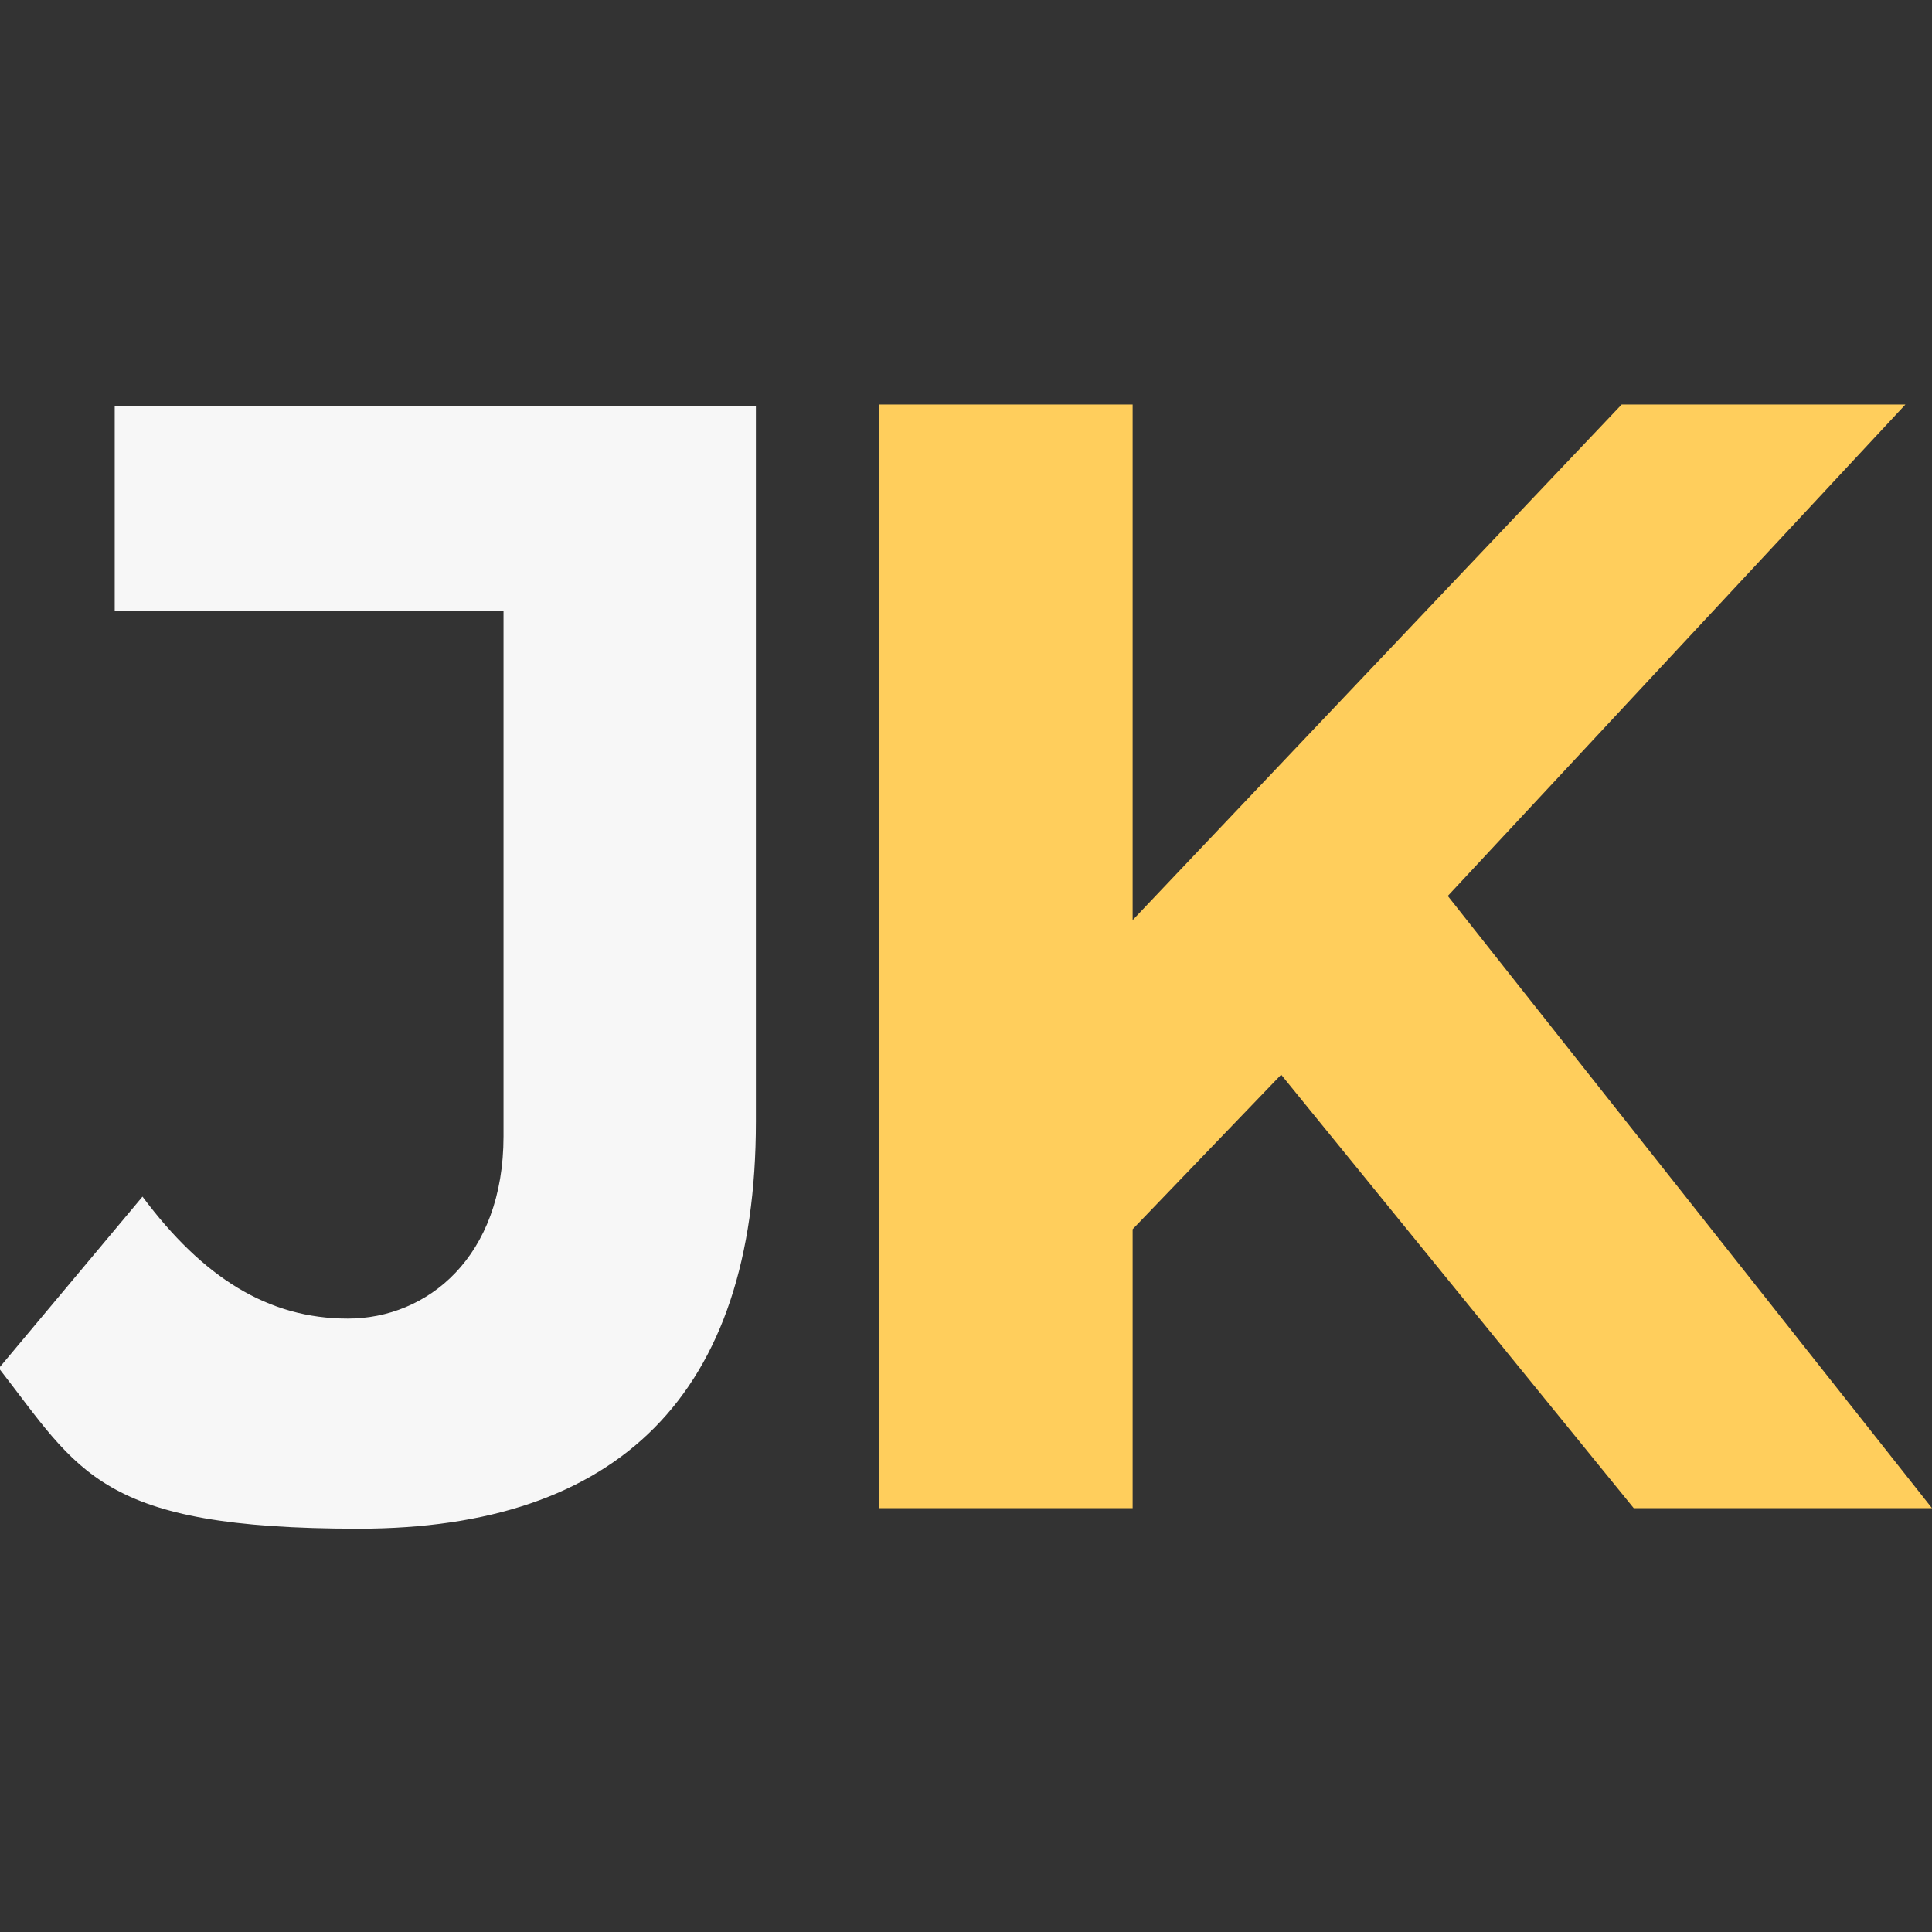 <?xml version="1.0" encoding="UTF-8"?>
<svg id="Layer_1" xmlns="http://www.w3.org/2000/svg" version="1.1" viewBox="0 0 160 160">
  <rect x="0" y="0" width="160" height="160" fill="#333333" stroke="none"/>
  <!-- Generator: Adobe Illustrator 29.6.1, SVG Export Plug-In . SVG Version: 2.1.1 Build 9)  -->
  <defs>
    <style>
      .st0 {
        fill: #f7f7f7;
      }

      .st1 {
        fill: #ffce5c;
      }
    </style>
  </defs>
  <g>
    <path class="st0" d="M0,113.2l11.8-14.1c5,6.7,10.4,10.1,17,10.1s12.9-5.1,12.9-15.1v-43.5H9.5v-17h53.1v59.3c0,22.6-11.4,33.7-32.9,33.7s-23.1-4.7-29.8-13.3Z"/>
    <path class="st1" d="M106.1,89l-12.3,12.8v23.1h-21V33.5h21v42.7l40.5-42.7h23.5l-37.9,40.7,40.1,50.7h-24.7l-29.2-35.9Z"/>
  </g>
  <g>
    <path class="st0" d="M252.8,84l4-4.7c1.7,2.2,3.5,3.4,5.7,3.4s4.3-1.7,4.3-5.1v-14.6h-10.8v-5.7h17.9v19.9c0,7.6-3.8,11.3-11.1,11.3s-7.8-1.6-10-4.5Z"/>
    <path class="st0" d="M280.6,74.4v-17.2h7.1v16.9c0,5.8,2.5,8.3,6.8,8.3s6.8-2.4,6.8-8.3v-16.9h7v17.2c0,9-5.2,14.1-13.9,14.1s-13.9-5-13.9-14.1Z"/>
    <path class="st0" d="M313.1,84.9l2.4-5.4c2.6,1.9,6.5,3.2,10.1,3.2s5.9-1.4,5.9-3.3c0-5.8-17.9-1.8-17.9-13.2s4.2-9.6,13-9.6,7.8.9,10.7,2.7l-2.2,5.4c-2.9-1.6-5.8-2.4-8.5-2.4-4.2,0-5.8,1.6-5.8,3.5,0,5.7,17.9,1.8,17.9,13s-4.3,9.5-13,9.5-9.8-1.5-12.5-3.6Z"/>
    <path class="st0" d="M349.4,63h-9.8v-5.8h26.8v5.8h-9.8v24.9h-7.1v-24.9Z"/>
    <path class="st0" d="M370.2,57.2h7.1v30.7h-7.1v-30.7Z"/>
    <path class="st0" d="M412.8,57.2v30.7h-5.8l-15.3-18.7v18.7h-7v-30.7h5.9l15.3,18.7v-18.7h7Z"/>
    <path class="st1" d="M266.5,112.7l-4.1,4.3v7.8h-7.1v-30.7h7.1v14.4l13.6-14.4h7.9l-12.7,13.7,13.5,17h-8.3l-9.8-12.1Z"/>
    <path class="st1" d="M306.7,118.2h-14.3l-2.7,6.6h-7.3l13.7-30.7h7l13.7,30.7h-7.5l-2.7-6.6ZM304.4,112.8l-4.9-11.8-4.9,11.8h9.7Z"/>
    <path class="st1" d="M348.2,94v30.7h-5.8l-15.3-18.7v18.7h-7v-30.7h5.9l15.3,18.7v-18.7h7Z"/>
    <path class="st1" d="M351.2,120.8l4-4.7c1.7,2.2,3.5,3.4,5.7,3.4s4.3-1.7,4.3-5.1v-14.6h-10.8v-5.7h17.9v19.9c0,7.6-3.8,11.3-11.1,11.3s-7.8-1.6-10-4.5Z"/>
    <path class="st1" d="M379.3,94h7.1v30.7h-7.1v-30.7Z"/>
    <path class="st1" d="M391.5,120.8c0-2.5,1.9-4.2,4.3-4.2s4.3,1.7,4.3,4.2-1.9,4.3-4.3,4.3-4.3-1.8-4.3-4.3Z"/>
  </g>
</svg>